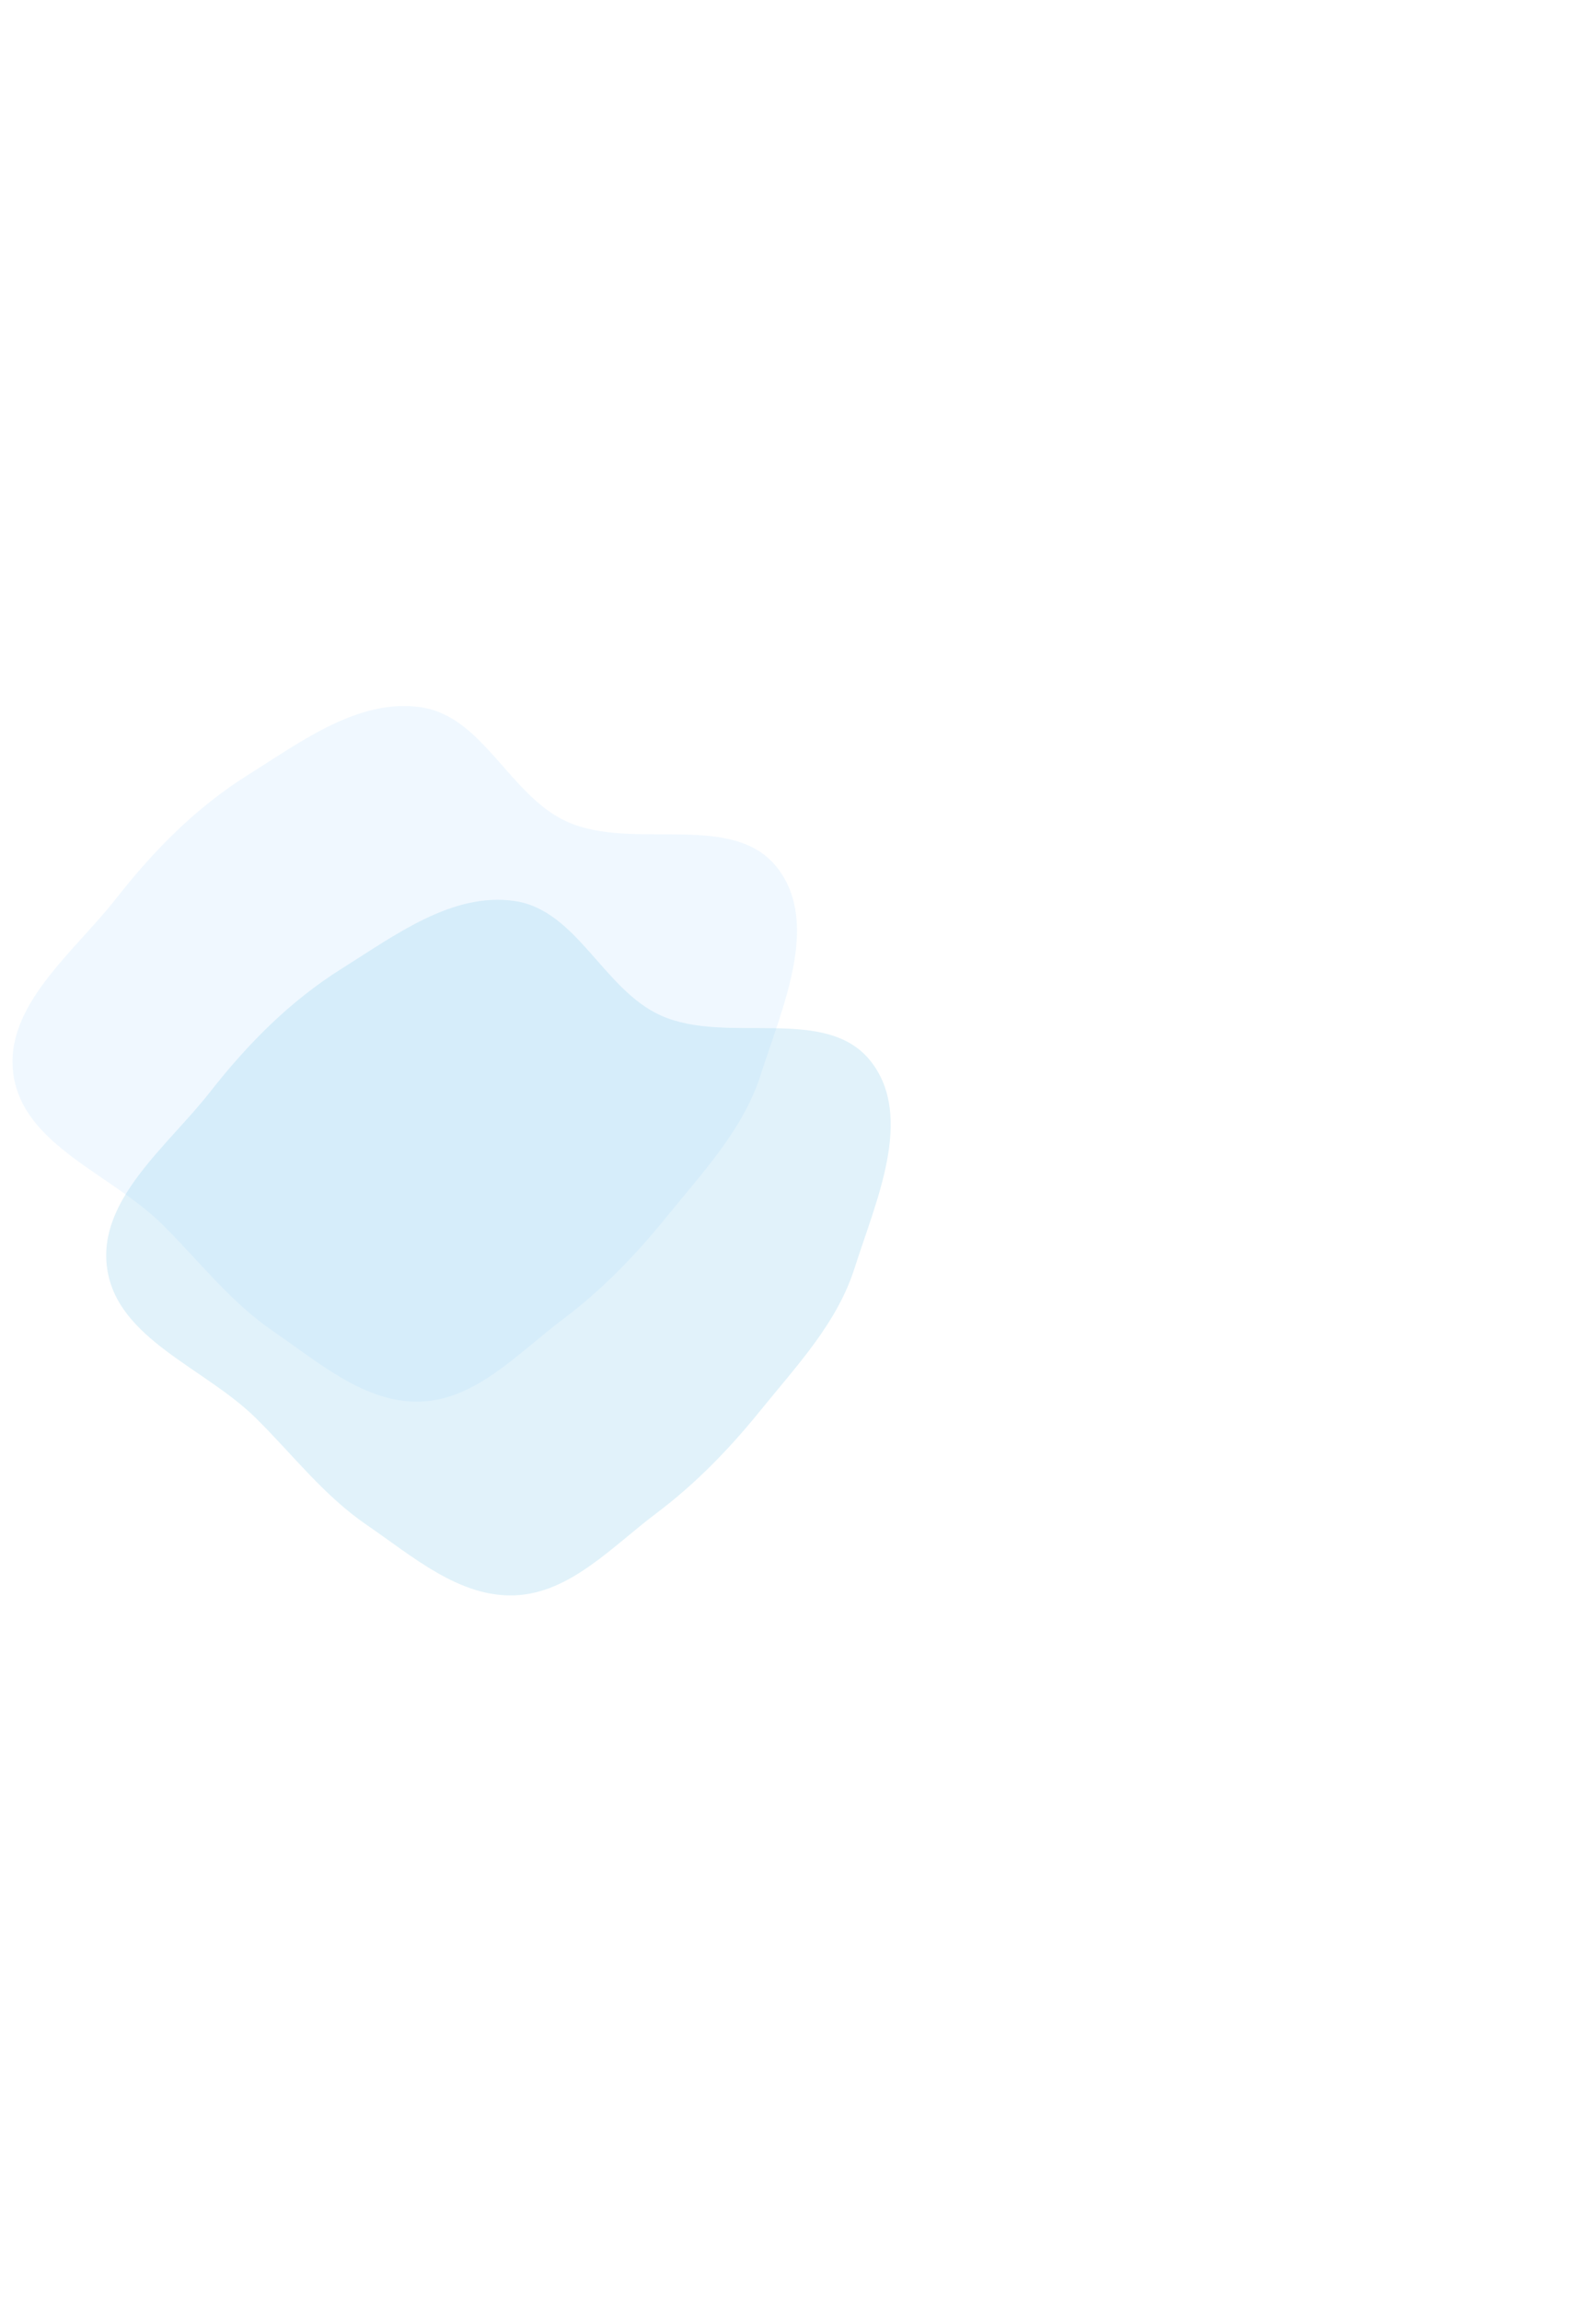 <svg width="1005" height="1449" fill="none" xmlns="http://www.w3.org/2000/svg"><g opacity=".3" filter="url(#a)"><path fill-rule="evenodd" clip-rule="evenodd" d="M479.091 676.547c-11.036 34.668-36.295 61.19-59.172 89.462-19.711 24.358-40.717 46.073-65.745 64.911-27.878 20.982-54.17 50.184-89.019 51.573-34.961 1.393-64.322-24.539-93.205-44.312-27.157-18.591-46.493-44.207-69.902-67.349-32.04-31.673-87.332-49.644-93.6-94.285-6.059-43.155 37.923-76.651 64.787-110.94 23.81-30.389 50.386-57.306 83.085-77.798 33.577-21.043 69.644-48.243 108.835-42.478 39.128 5.756 55.765 55.715 91.815 71.994 42.029 18.979 104.667-7.199 132.748 29.413 26.867 35.03 2.768 87.727-10.627 129.809Z" fill="#CDE9FF"/></g><g opacity=".3" filter="url(#b)"><path fill-rule="evenodd" clip-rule="evenodd" d="M538.091 798.547c-11.036 34.669-36.295 61.19-59.172 89.462-19.711 24.358-40.717 46.073-65.745 64.911-27.878 20.982-54.17 50.18-89.019 51.57-34.962 1.4-64.322-24.536-93.206-44.309-27.156-18.591-46.492-44.207-69.901-67.349-32.04-31.673-87.333-49.644-93.6-94.285-6.059-43.155 37.923-76.651 64.787-110.94 23.809-30.389 50.385-57.306 83.085-77.798 33.577-21.043 69.644-48.243 108.835-42.478 39.128 5.756 55.765 55.715 91.815 71.994 42.028 18.979 104.667-7.199 132.748 29.413 26.867 35.03 2.768 87.728-10.627 129.809Z" fill="#99D4ED"/></g><defs><filter id="a" x="-436.118" y=".546" width="1382" height="1326" filterUnits="userSpaceOnUse" color-interpolation-filters="sRGB"><feFlood flood-opacity="0" result="BackgroundImageFix"/><feBlend in="SourceGraphic" in2="BackgroundImageFix" result="shape"/><feGaussianBlur stdDeviation="222" result="effect1_foregroundBlur_16656_171"/></filter><filter id="b" x="-377.118" y="122.547" width="1382" height="1326" filterUnits="userSpaceOnUse" color-interpolation-filters="sRGB"><feFlood flood-opacity="0" result="BackgroundImageFix"/><feBlend in="SourceGraphic" in2="BackgroundImageFix" result="shape"/><feGaussianBlur stdDeviation="222" result="effect1_foregroundBlur_16656_171"/></filter></defs></svg>